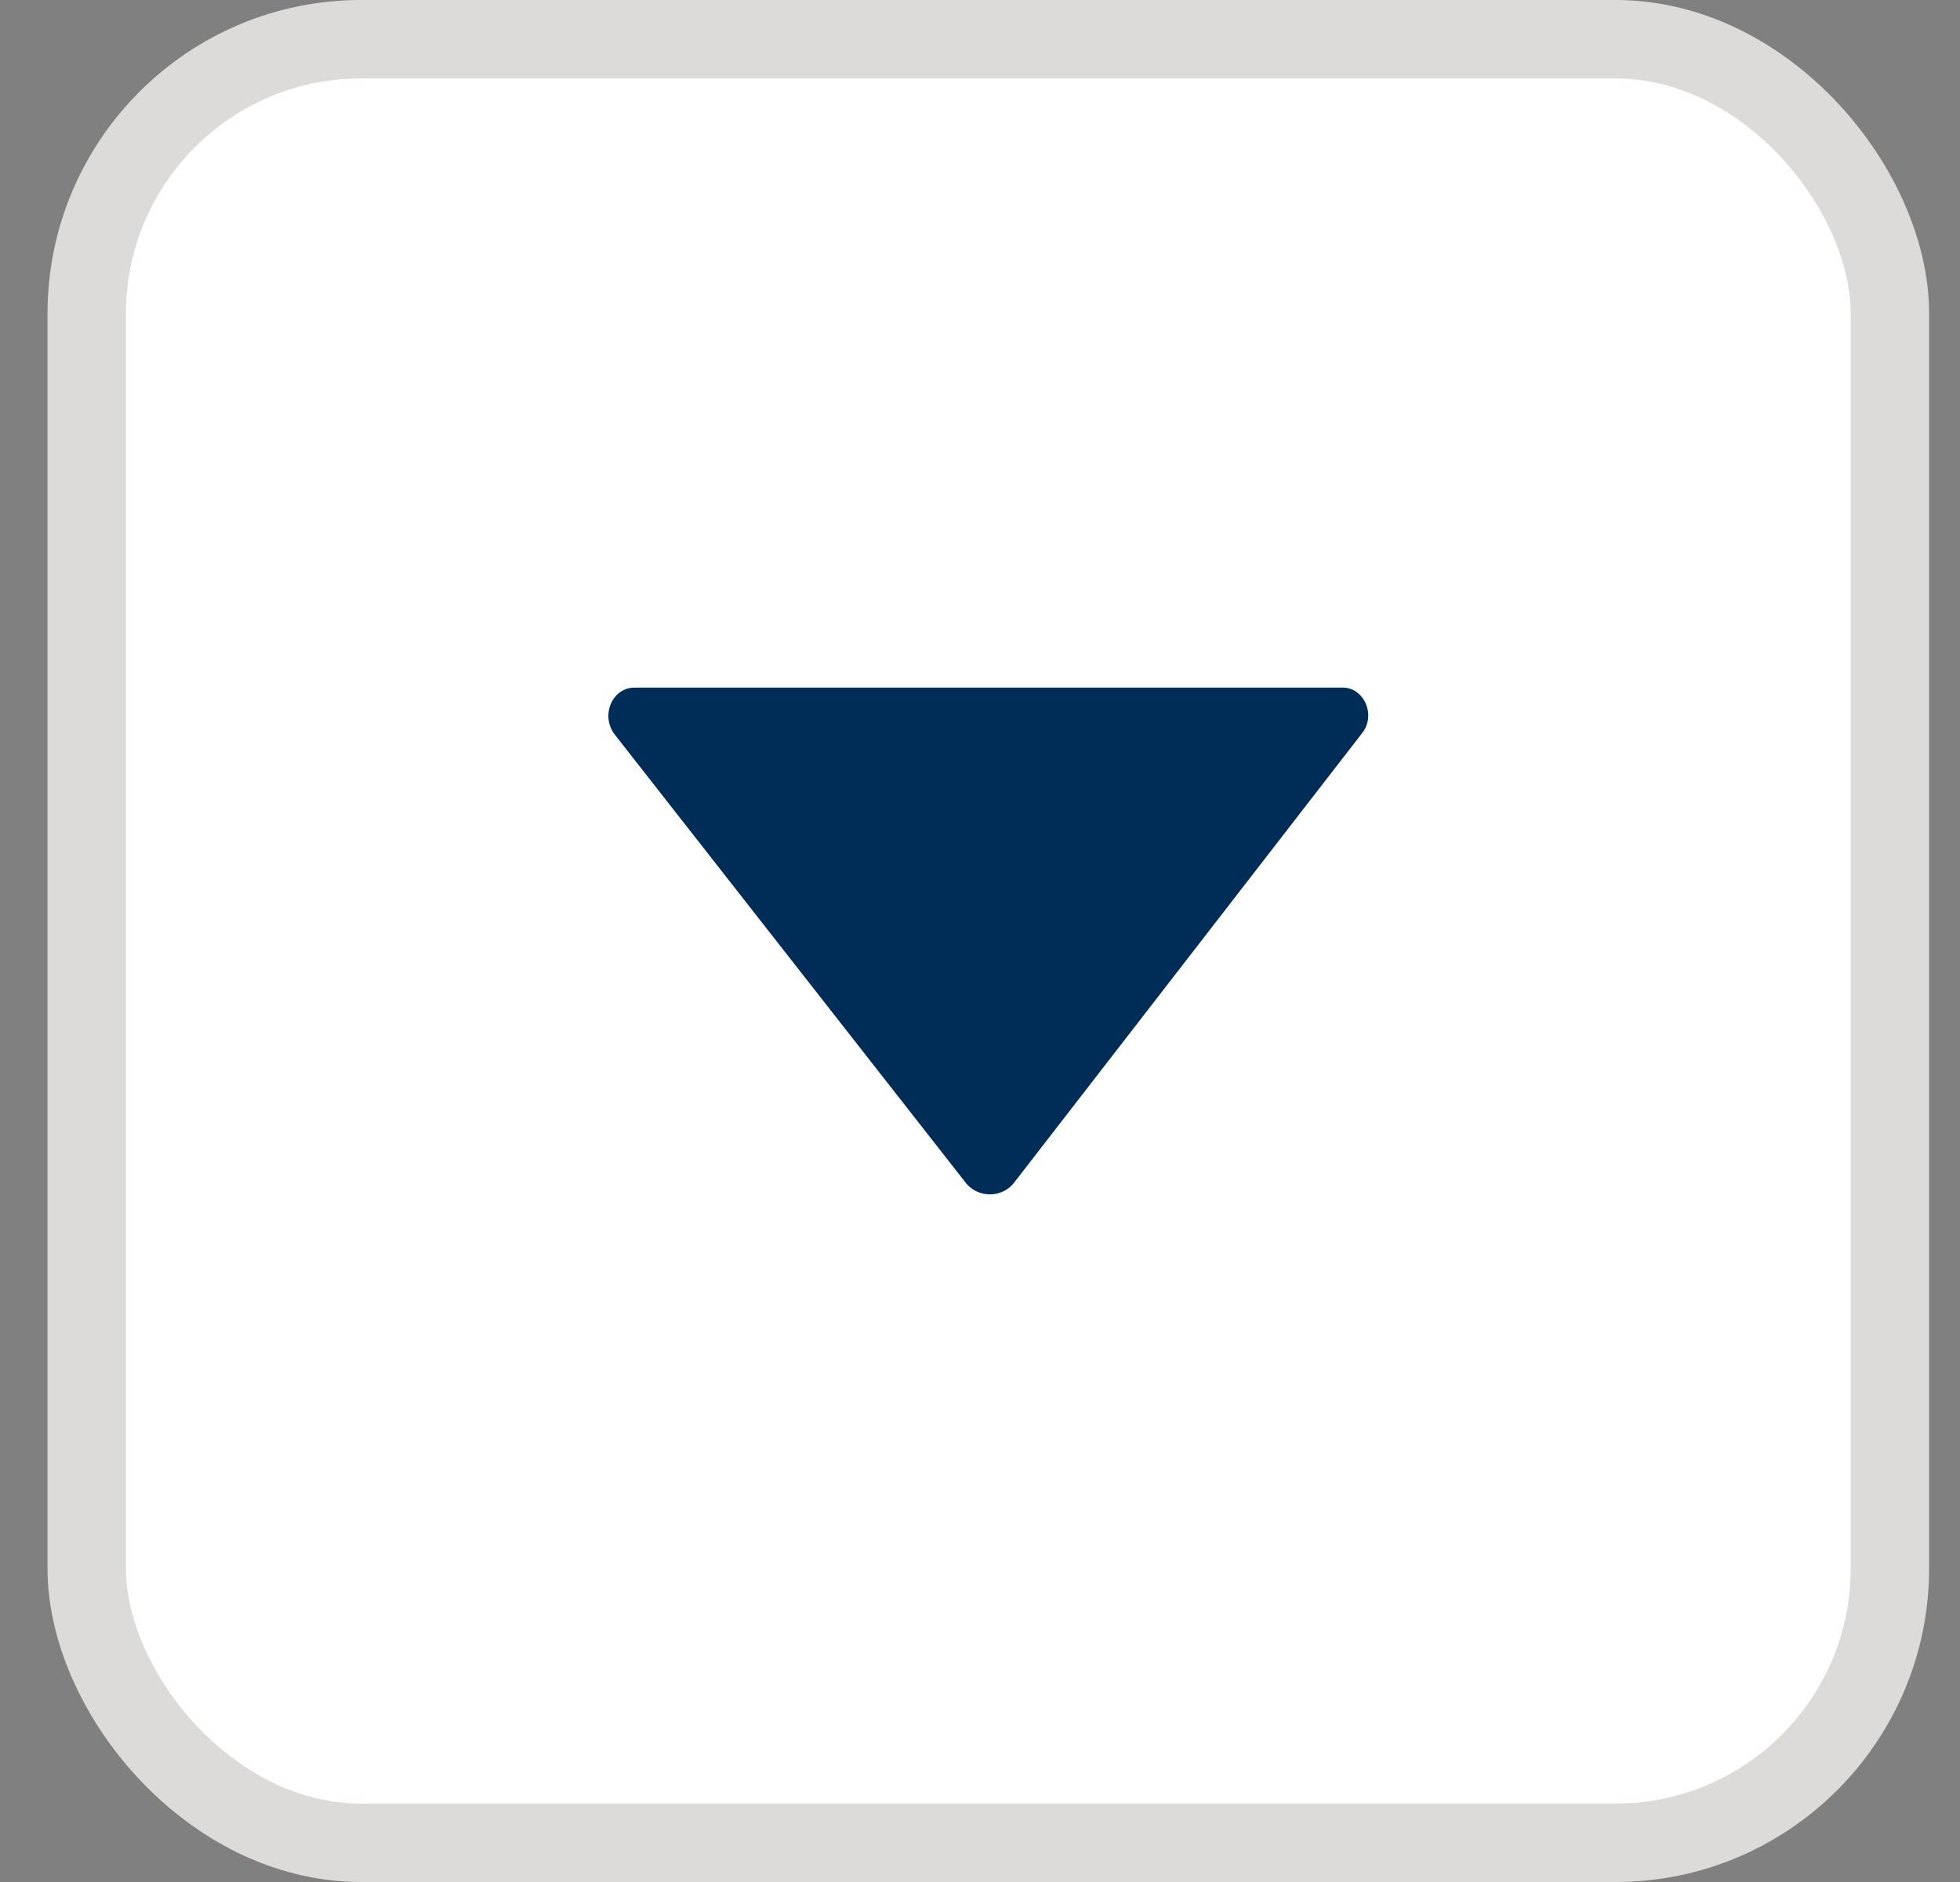 <svg width="25" height="24" viewBox="0 0 25 24" fill="none" xmlns="http://www.w3.org/2000/svg">
<rect x="0" y="0" width="25" height="24" fill="#808080" stroke="none"/>
<rect x="1.106" y="0.5" width="23" height="23" rx="3.5" fill="white"/>
<path fill-rule="evenodd" clip-rule="evenodd" d="M8.092 8.769H17.134C17.389 8.769 17.568 9.119 17.364 9.362L12.945 15.069C12.792 15.285 12.46 15.285 12.307 15.069L7.837 9.362C7.658 9.119 7.811 8.769 8.092 8.769Z" fill="#002D58"/>
<rect x="1.106" y="0.5" width="23" height="23" rx="3.5" stroke="#DDDBDA"/>
</svg>
